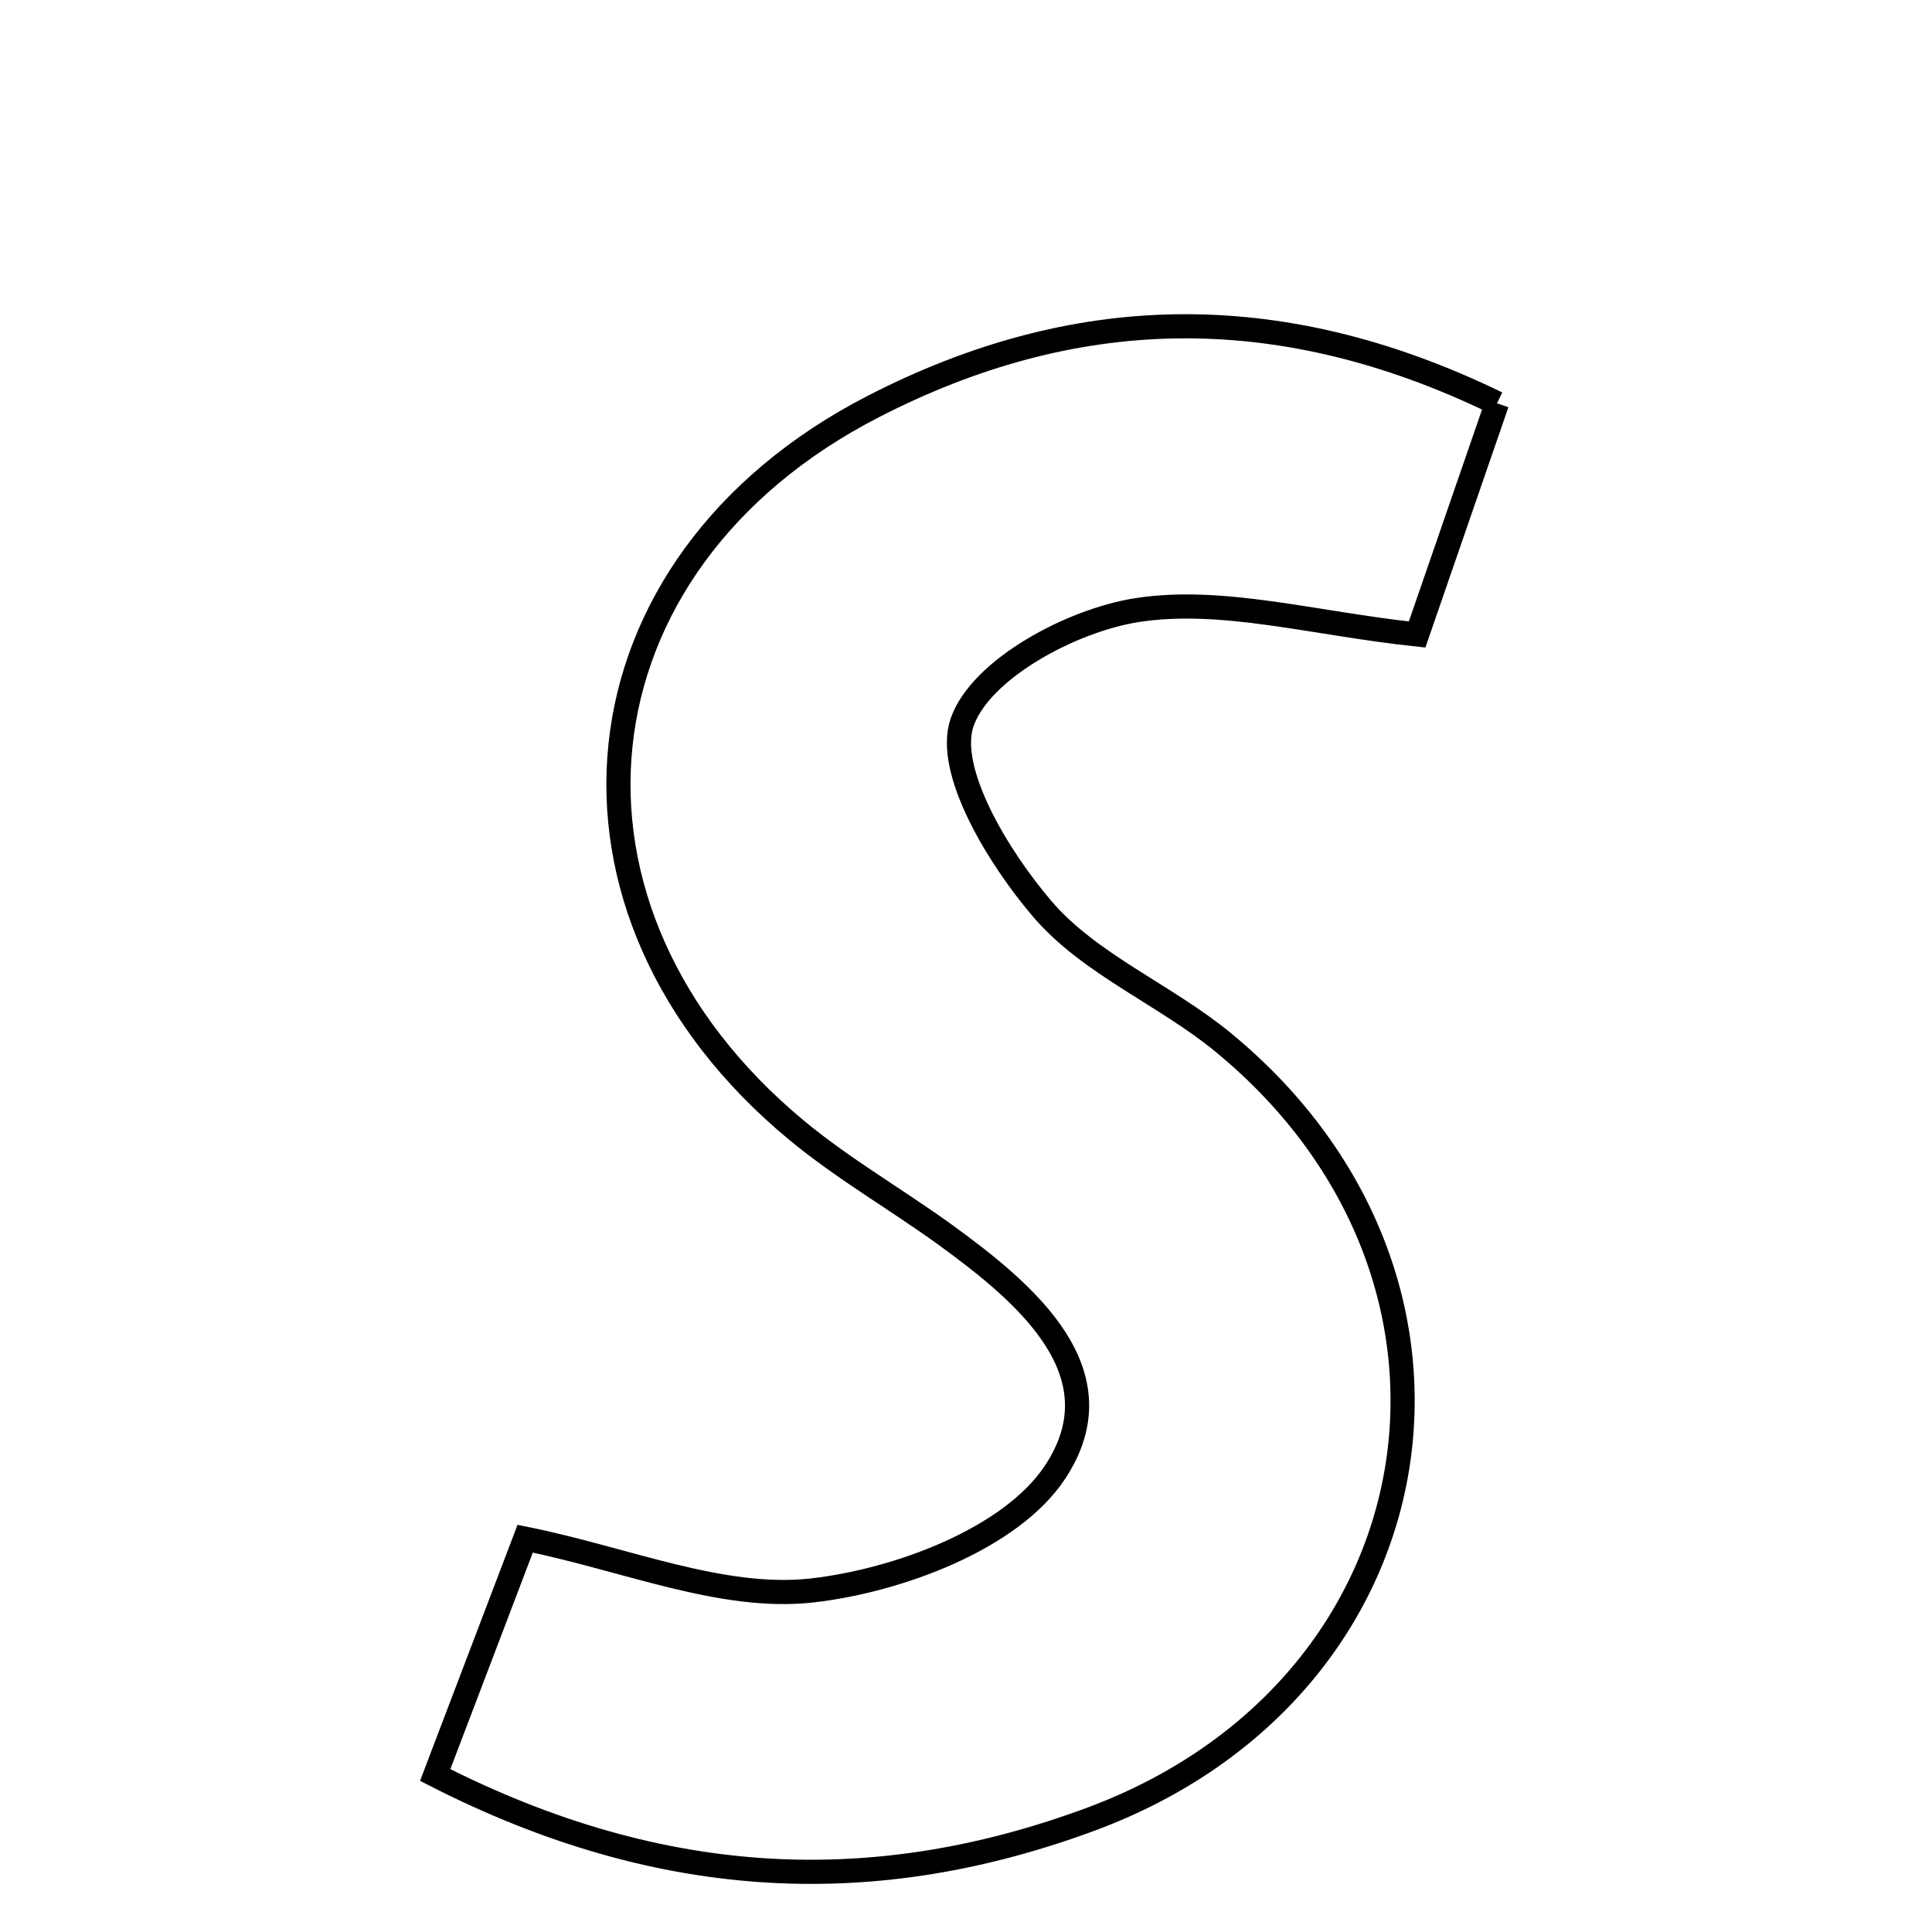 <svg xmlns="http://www.w3.org/2000/svg" viewBox="0.0 0.0 24.0 24.0" height="200px" width="200px"><path fill="none" stroke="black" stroke-width=".3" stroke-opacity="1.0"  filling="0" d="M18.596 5.01 C18.25 6.013 17.926 6.949 17.604 7.882 C16.315 7.745 15.181 7.415 14.124 7.579 C13.31 7.706 12.186 8.31 11.953 8.969 C11.742 9.567 12.4 10.65 12.945 11.288 C13.534 11.979 14.474 12.356 15.196 12.95 C18.765 15.886 17.92 20.971 13.561 22.595 C10.906 23.581 8.255 23.504 5.406 22.05 C5.814 20.979 6.141 20.119 6.524 19.114 C7.78 19.368 8.971 19.883 10.089 19.757 C11.164 19.635 12.558 19.112 13.103 18.293 C13.922 17.063 12.76 16.076 11.734 15.333 C11.126 14.894 10.47 14.517 9.895 14.04 C6.603 11.313 7.036 7.008 10.852 5.048 C13.303 3.789 15.84 3.669 18.596 5.01"></path></svg>